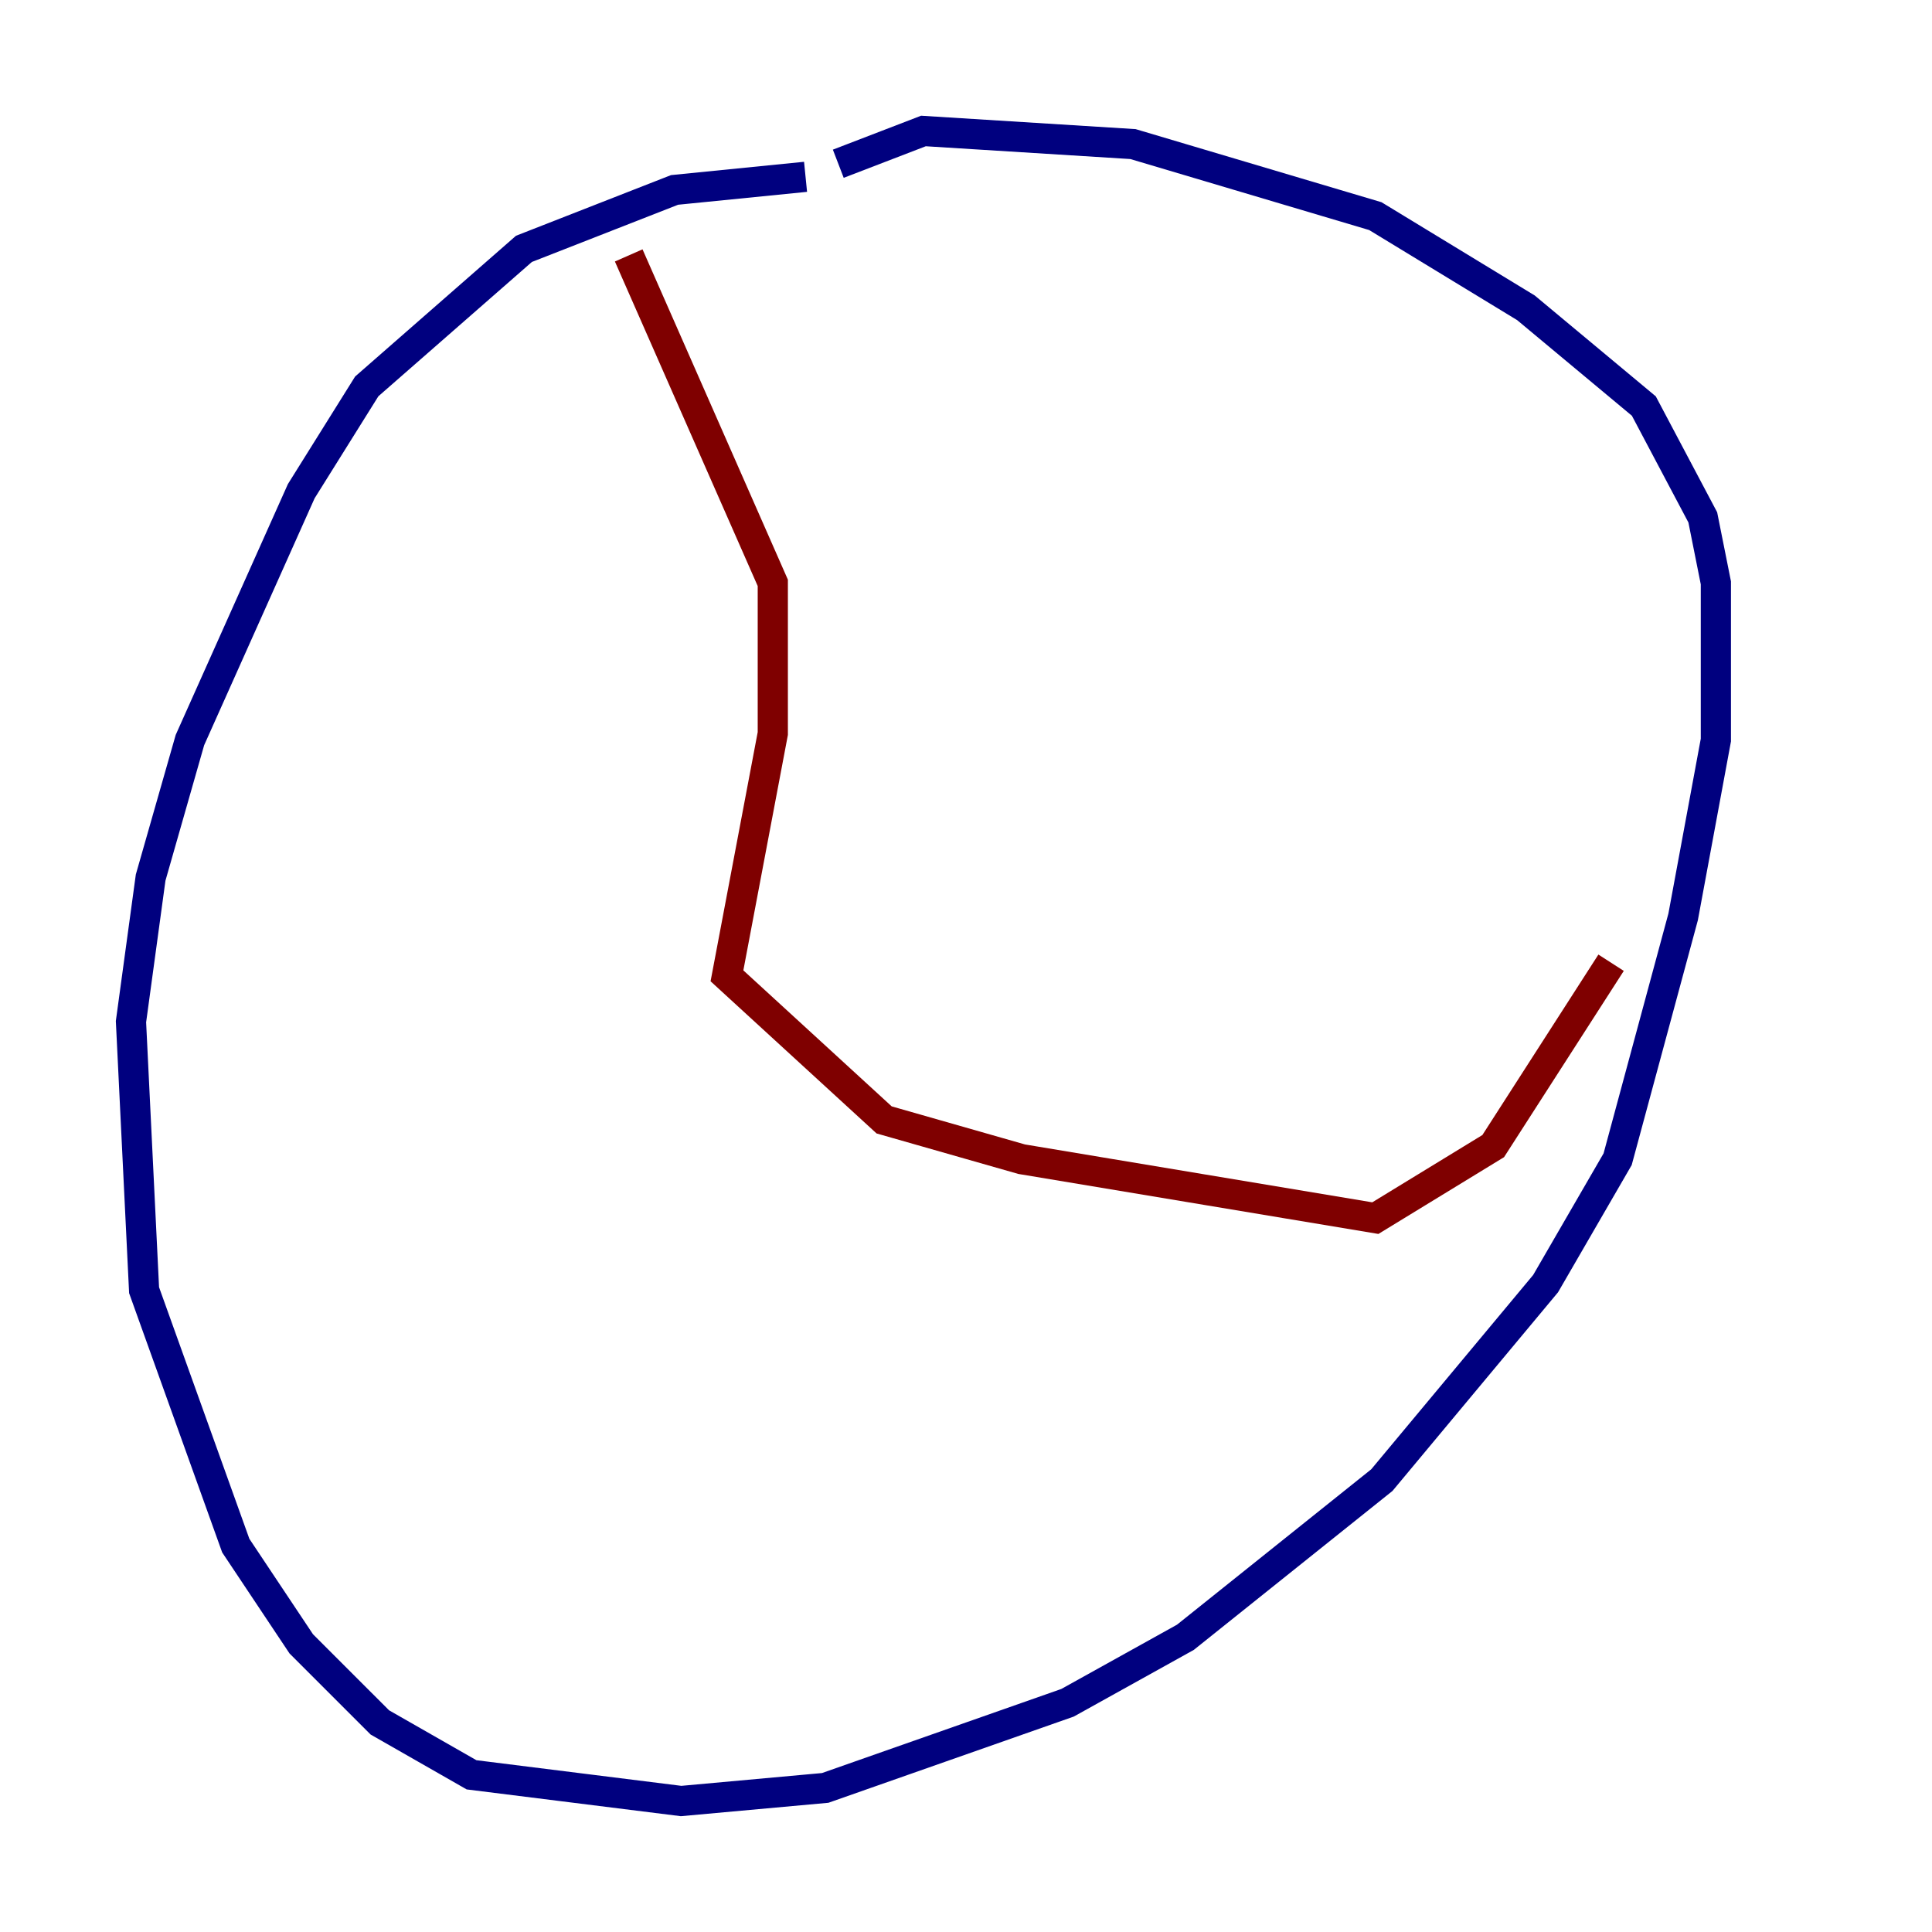 <?xml version="1.0" encoding="utf-8" ?>
<svg baseProfile="tiny" height="128" version="1.2" viewBox="0,0,128,128" width="128" xmlns="http://www.w3.org/2000/svg" xmlns:ev="http://www.w3.org/2001/xml-events" xmlns:xlink="http://www.w3.org/1999/xlink"><defs /><polyline fill="none" points="53.37,11.715 44.691,12.583 34.712,16.488 24.298,25.6 19.959,32.542 12.583,49.031 9.98,58.142 8.678,67.688 9.546,85.478 15.62,102.4 19.959,108.909 25.166,114.115 31.241,117.586 45.125,119.322 54.671,118.454 70.725,112.814 78.536,108.475 91.552,98.061 102.4,85.044 107.173,76.8 111.512,60.746 113.681,49.031 113.681,38.617 112.814,34.278 108.909,26.902 101.098,20.393 91.119,14.319 75.064,9.546 61.18,8.678 55.539,10.848" stroke="#00007f" stroke-width="2" /><polyline fill="none" points="41.654,16.922 51.2,38.617 51.2,48.597 48.163,64.651 58.576,74.197 67.688,76.8 91.119,80.705 98.929,75.932 106.739,63.783" stroke="#7f0000" stroke-width="2" /></svg>
